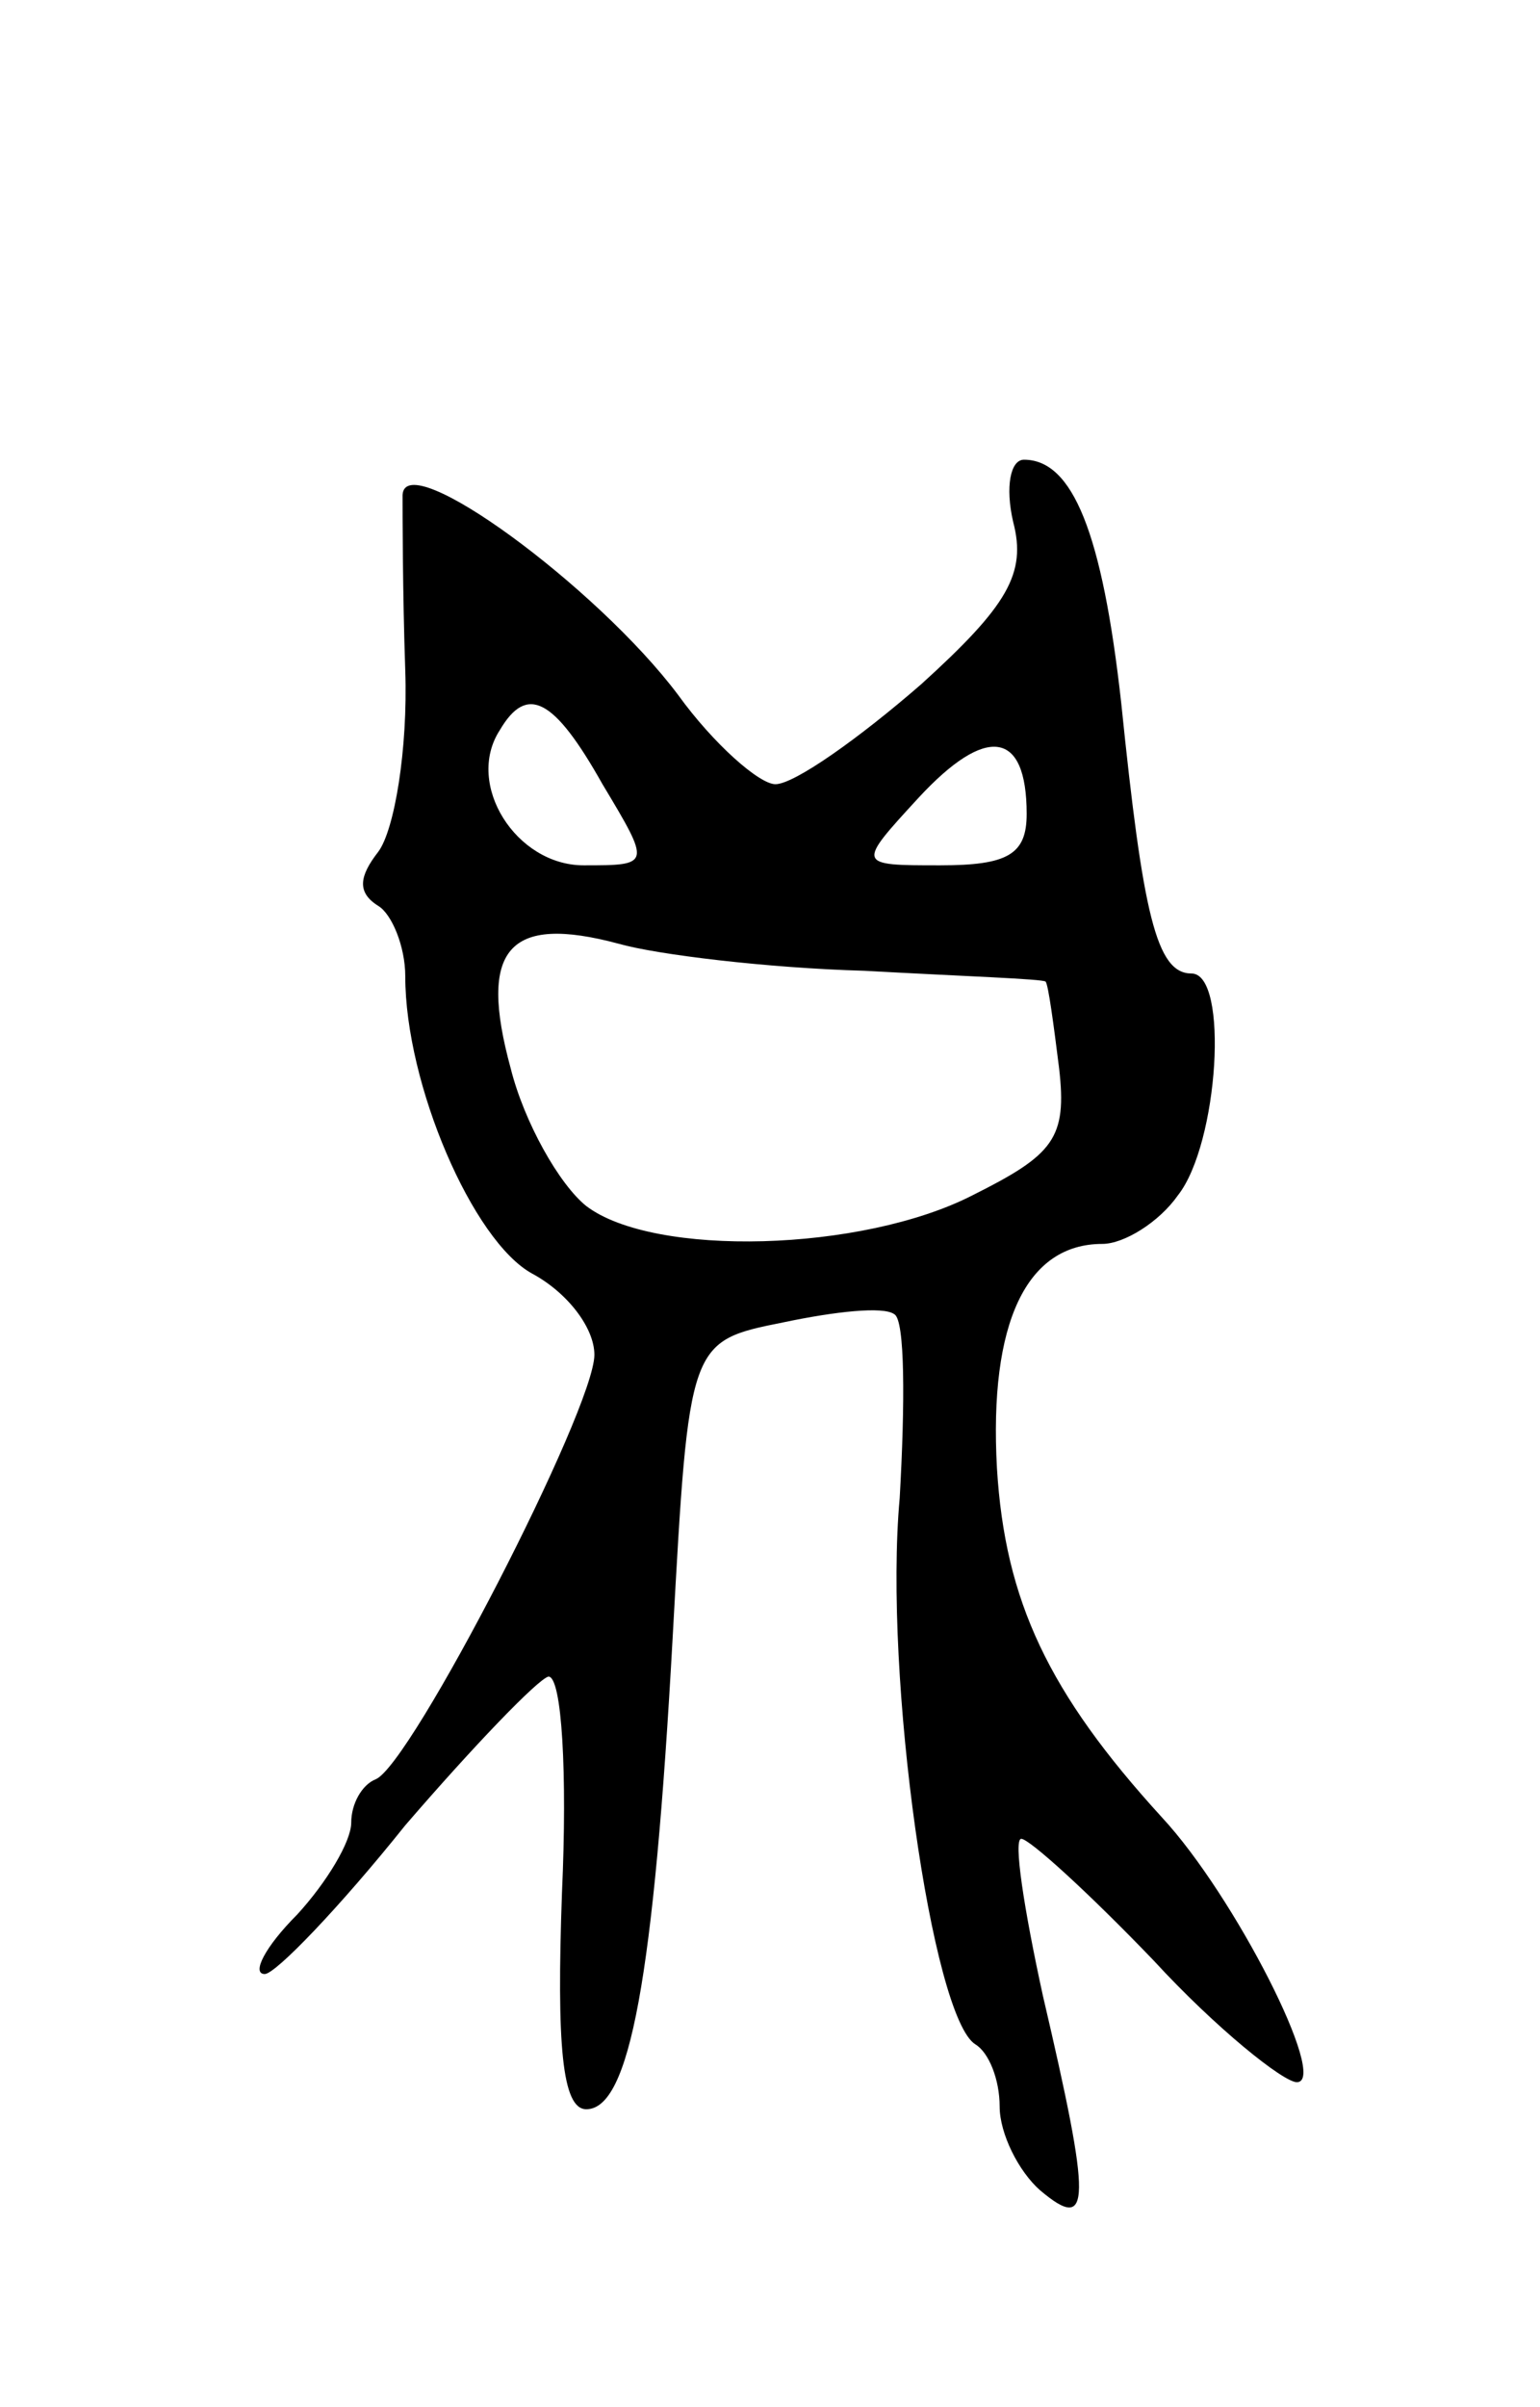 <svg version="1.0" xmlns="http://www.w3.org/2000/svg"
 width="57pt" height="89pt" viewBox="0 0 57 89"
 preserveAspectRatio="xMidYMid meet">
<g transform="translate(0,89) scale(0.1,-0.1)"
fill="#000000" stroke="none">
<path d="M149 707 c0 -6 0 -36 1 -65 1 -29 -4 -59 -10 -67 -7 -9 -8 -15 0 -20
5 -3 10 -15 10 -26 0 -40 25 -98 47 -110 13 -7 23 -20 23 -30 0 -20 -68 -152
-81 -157 -5 -2 -9 -9 -9 -16 0 -7 -9 -22 -20 -34 -12 -12 -17 -22 -12 -22 4 0
28 25 52 55 25 29 49 54 53 55 5 0 7 -36 5 -80 -2 -56 0 -80 9 -80 16 0 25 48
32 175 6 109 6 109 41 116 19 4 37 6 41 3 4 -2 4 -33 2 -68 -6 -66 12 -192 28
-202 5 -3 9 -13 9 -23 0 -10 7 -24 15 -31 19 -16 19 -5 1 72 -7 32 -11 58 -8
58 3 0 25 -20 49 -45 23 -25 48 -45 53 -45 12 0 -23 69 -50 98 -42 46 -58 80
-61 129 -3 54 11 83 39 83 8 0 21 8 28 18 15 19 19 82 5 82 -13 0 -18 22 -26
100 -7 63 -18 90 -36 90 -5 0 -7 -10 -4 -23 5 -19 -2 -31 -34 -60 -23 -20 -47
-37 -54 -37 -6 0 -23 15 -36 33 -30 40 -101 92 -102 74z m74 -107 c18 -30 18
-30 -7 -30 -25 0 -44 30 -31 50 10 17 20 12 38 -20z m157 -11 c0 -15 -7 -19
-32 -19 -31 0 -31 0 -8 25 25 27 40 25 40 -6z m-60 -58 c36 -2 66 -3 67 -4 1
-1 3 -16 5 -32 3 -26 -2 -32 -32 -47 -41 -21 -118 -23 -143 -4 -10 8 -23 31
-28 51 -12 44 -1 57 40 46 14 -4 55 -9 91 -10z"/>
</g>
</svg>
